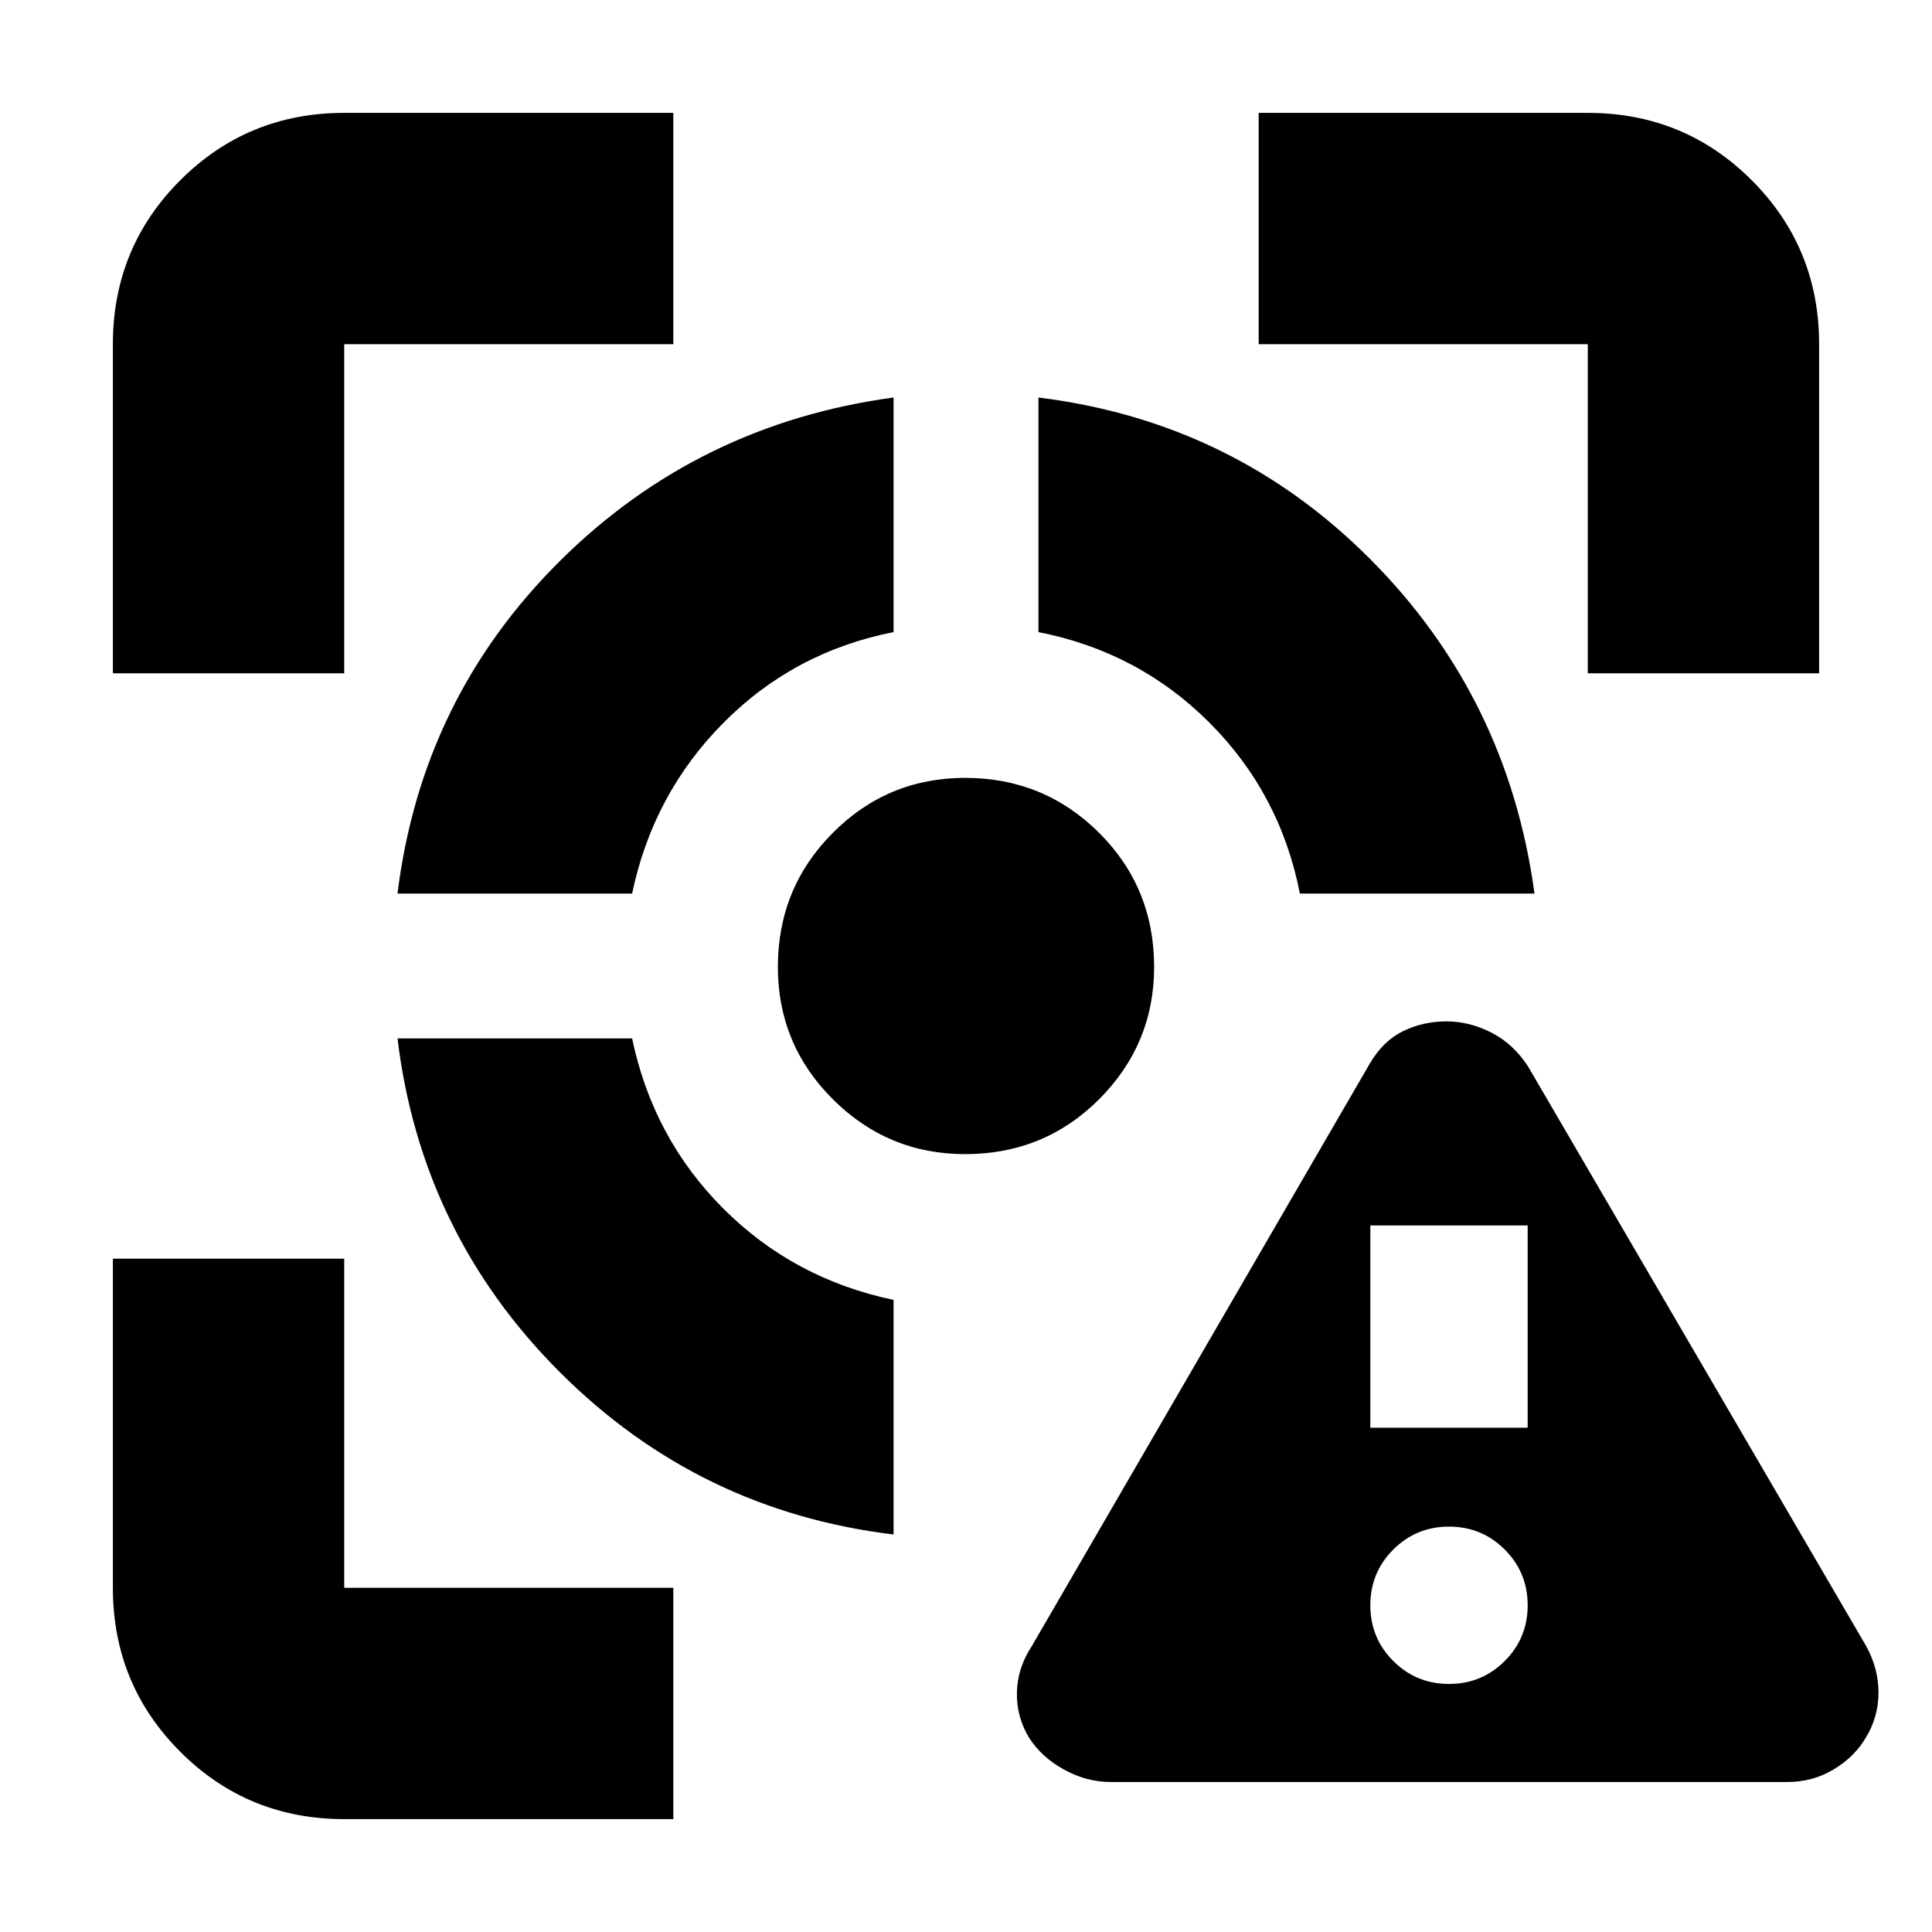 <svg xmlns="http://www.w3.org/2000/svg" height="20" viewBox="0 -960 960 960" width="20"><path d="M171.04-56.09q-48 0-81.47-33.48-33.48-33.47-33.48-81.47v-163.53h114.95v163.53h163.53v114.95H171.04ZM56.09-625.43v-163.53q0-48 33.48-81.47 33.47-33.48 81.47-33.48h163.53v114.95H171.04v163.53H56.09ZM444-197.52q-96.89-11.73-165.82-80.66-68.93-68.93-80.66-165.82h116.57q10.39 49.61 45.35 84.56 34.95 34.96 84.56 45.35v116.57ZM197.52-516q12-96.96 80.57-165.12 68.56-68.17 165.91-81.36v116.57q-49.44 9.75-84.48 45.03-35.04 35.27-45.43 84.88H197.52Zm281.99 129.48q-38.3 0-65.64-27.24-27.35-27.24-27.35-65.77 0-39.18 27.24-66.57 27.24-27.38 65.77-27.38 39.18 0 66.57 27.26 27.38 27.26 27.38 66.71 0 38.3-27.26 65.64-27.26 27.35-66.71 27.35ZM645.91-516q-9.74-49.71-44.97-84.94T516-645.91v-116.57q96.96 12 165.12 80.57 68.17 68.56 81.36 165.91H645.91Zm143.05-109.43v-163.53H625.43v-114.95h163.53q48 0 81.47 33.48 33.48 33.47 33.48 81.47v163.53H788.96ZM552-74.52q-12.18 0-23.38-6.23-11.19-6.22-17.24-15.73-6.29-10.26-6.08-22.46.22-12.19 7.35-23.02l168-289.56q6.57-11.26 16.54-16.11 9.97-4.85 21.52-4.85 11.55 0 22.48 5.64 10.92 5.63 18.16 16.88l168 288q6.13 11.22 6.06 23.22-.06 12-6.35 22.26-5.61 9.51-15.99 15.73-10.38 6.23-23.07 6.23H552Zm168-48.74q16.3 0 27.69-11.4 11.4-11.39 11.4-27.69 0-16.29-11.4-27.69-11.39-11.39-27.69-11.39t-27.69 11.39q-11.4 11.4-11.4 27.69 0 16.3 11.4 27.69 11.39 11.4 27.69 11.4Zm-39.09-127.31h78.18v-100.52h-78.18v100.52Z"/></svg>